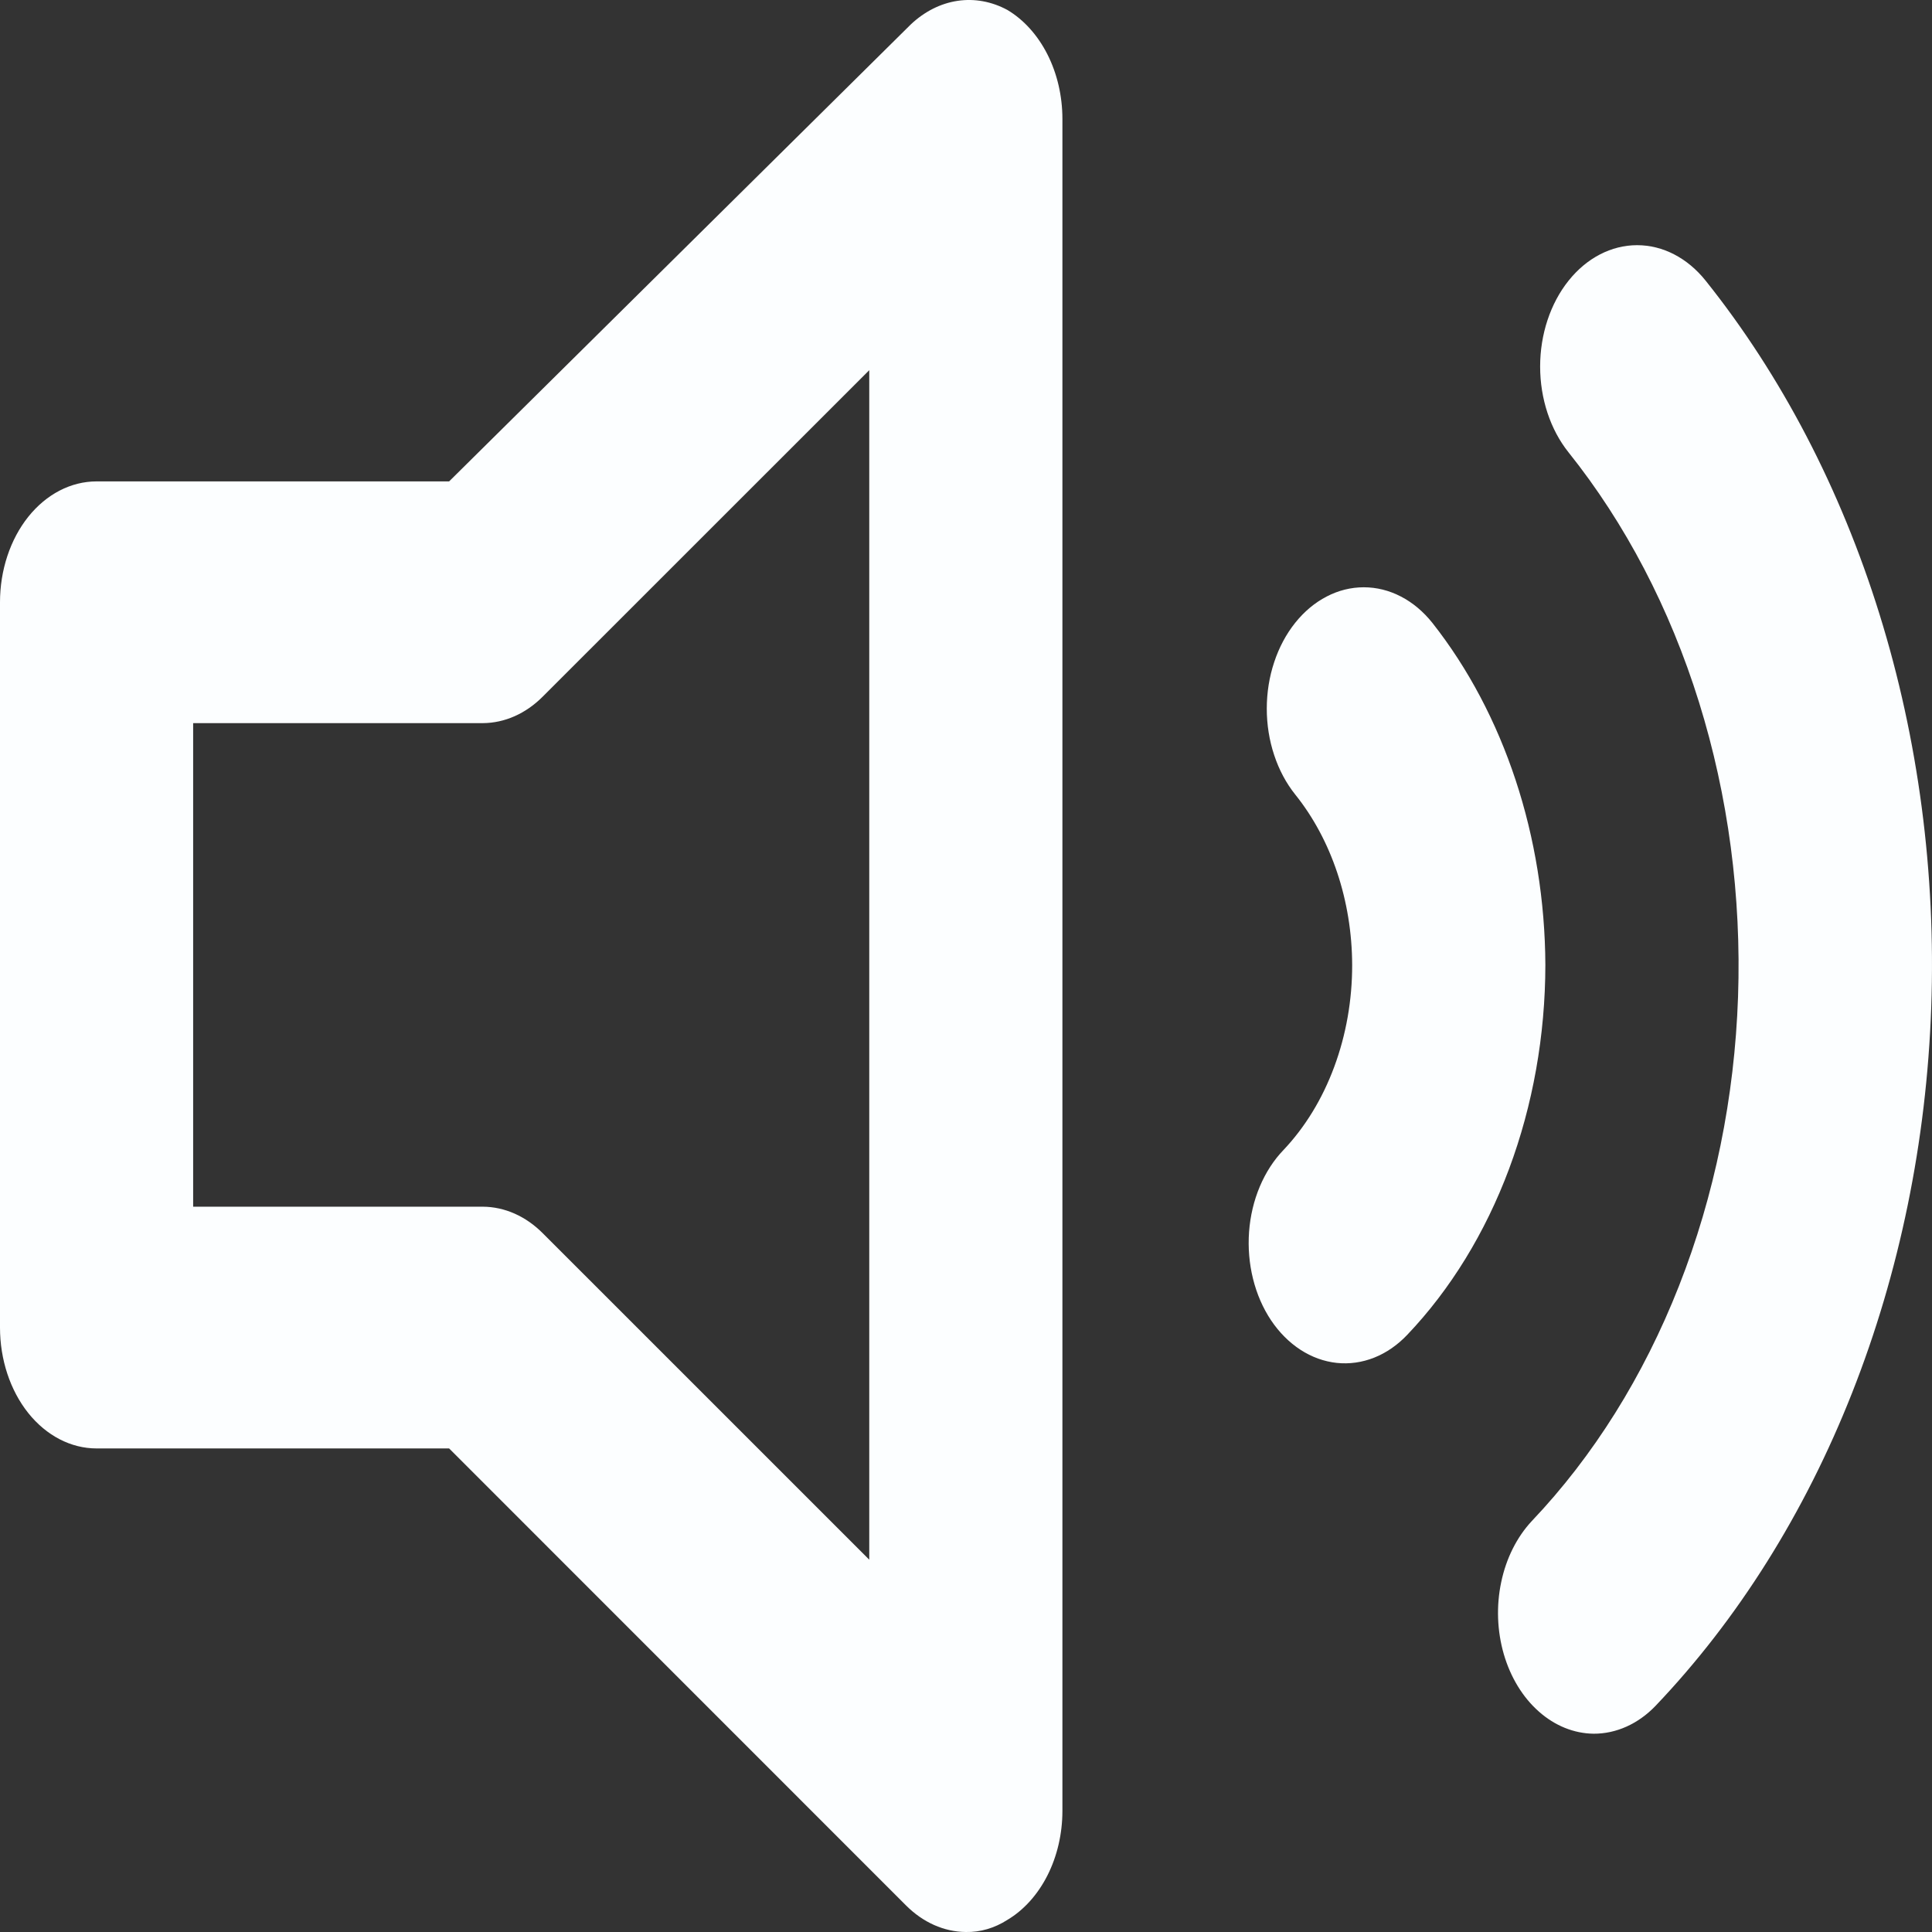 <svg width="41" height="41" viewBox="0 0 41 41" fill="none" xmlns="http://www.w3.org/2000/svg">
<rect x="0" y="0" width="41" height="41" fill="#333333" stroke="none"/>
<path d="M21.378 0.211C21.045 0.031 20.68 -0.036 20.32 0.018C19.96 0.072 19.618 0.245 19.328 0.519L9.531 10.216H2.05C1.506 10.216 0.985 10.486 0.6 10.967C0.216 11.448 0 12.101 0 12.781V28.173C0 28.853 0.216 29.506 0.6 29.987C0.985 30.468 1.506 30.738 2.05 30.738H9.531L19.226 40.435C19.587 40.797 20.034 40.996 20.497 41C20.803 41.006 21.105 40.918 21.378 40.743C21.727 40.535 22.021 40.208 22.228 39.8C22.435 39.391 22.545 38.918 22.546 38.434V2.52C22.545 2.036 22.435 1.563 22.228 1.154C22.021 0.746 21.727 0.419 21.378 0.211ZM18.447 33.099L11.519 26.172C11.159 25.81 10.711 25.611 10.248 25.608H4.099V15.346H10.248C10.711 15.343 11.159 15.144 11.519 14.782L18.447 7.856V33.099ZM36.197 5.957C35.811 5.474 35.288 5.203 34.742 5.203C34.196 5.203 33.672 5.474 33.287 5.957C32.901 6.44 32.684 7.095 32.684 7.779C32.684 8.462 32.901 9.117 33.287 9.6C34.493 11.108 35.437 12.914 36.056 14.903C36.675 16.892 36.957 19.021 36.884 21.153C36.811 23.286 36.384 25.376 35.63 27.291C34.877 29.206 33.814 30.904 32.508 32.278C32.191 32.617 31.964 33.069 31.858 33.575C31.751 34.08 31.771 34.613 31.913 35.104C32.056 35.595 32.315 36.02 32.656 36.321C32.996 36.623 33.402 36.787 33.819 36.792C34.298 36.794 34.763 36.585 35.131 36.203C36.875 34.374 38.297 32.112 39.304 29.559C40.312 27.006 40.884 24.218 40.984 21.373C41.084 18.529 40.711 15.689 39.886 13.035C39.062 10.381 37.806 7.971 36.197 5.957ZM30.396 13.217C30.205 12.978 29.979 12.788 29.729 12.659C29.479 12.529 29.212 12.463 28.941 12.463C28.671 12.463 28.403 12.529 28.154 12.659C27.904 12.788 27.677 12.978 27.486 13.217C27.295 13.456 27.143 13.74 27.04 14.053C26.936 14.365 26.883 14.7 26.883 15.039C26.883 15.377 26.936 15.712 27.04 16.024C27.143 16.337 27.295 16.621 27.486 16.86C28.256 17.818 28.691 19.119 28.695 20.477C28.696 21.224 28.566 21.963 28.314 22.641C28.063 23.319 27.696 23.92 27.24 24.402C27.032 24.617 26.861 24.882 26.735 25.18C26.609 25.479 26.532 25.805 26.507 26.141C26.483 26.477 26.511 26.816 26.591 27.138C26.671 27.461 26.801 27.76 26.974 28.019C27.147 28.277 27.36 28.49 27.599 28.645C27.838 28.8 28.099 28.894 28.368 28.923C28.636 28.951 28.906 28.913 29.163 28.811C29.42 28.709 29.658 28.544 29.864 28.327C30.78 27.365 31.517 26.164 32.024 24.808C32.53 23.452 32.793 21.974 32.795 20.477C32.783 17.758 31.922 15.152 30.396 13.217Z" fill="#FCFEFF"/>
</svg>
